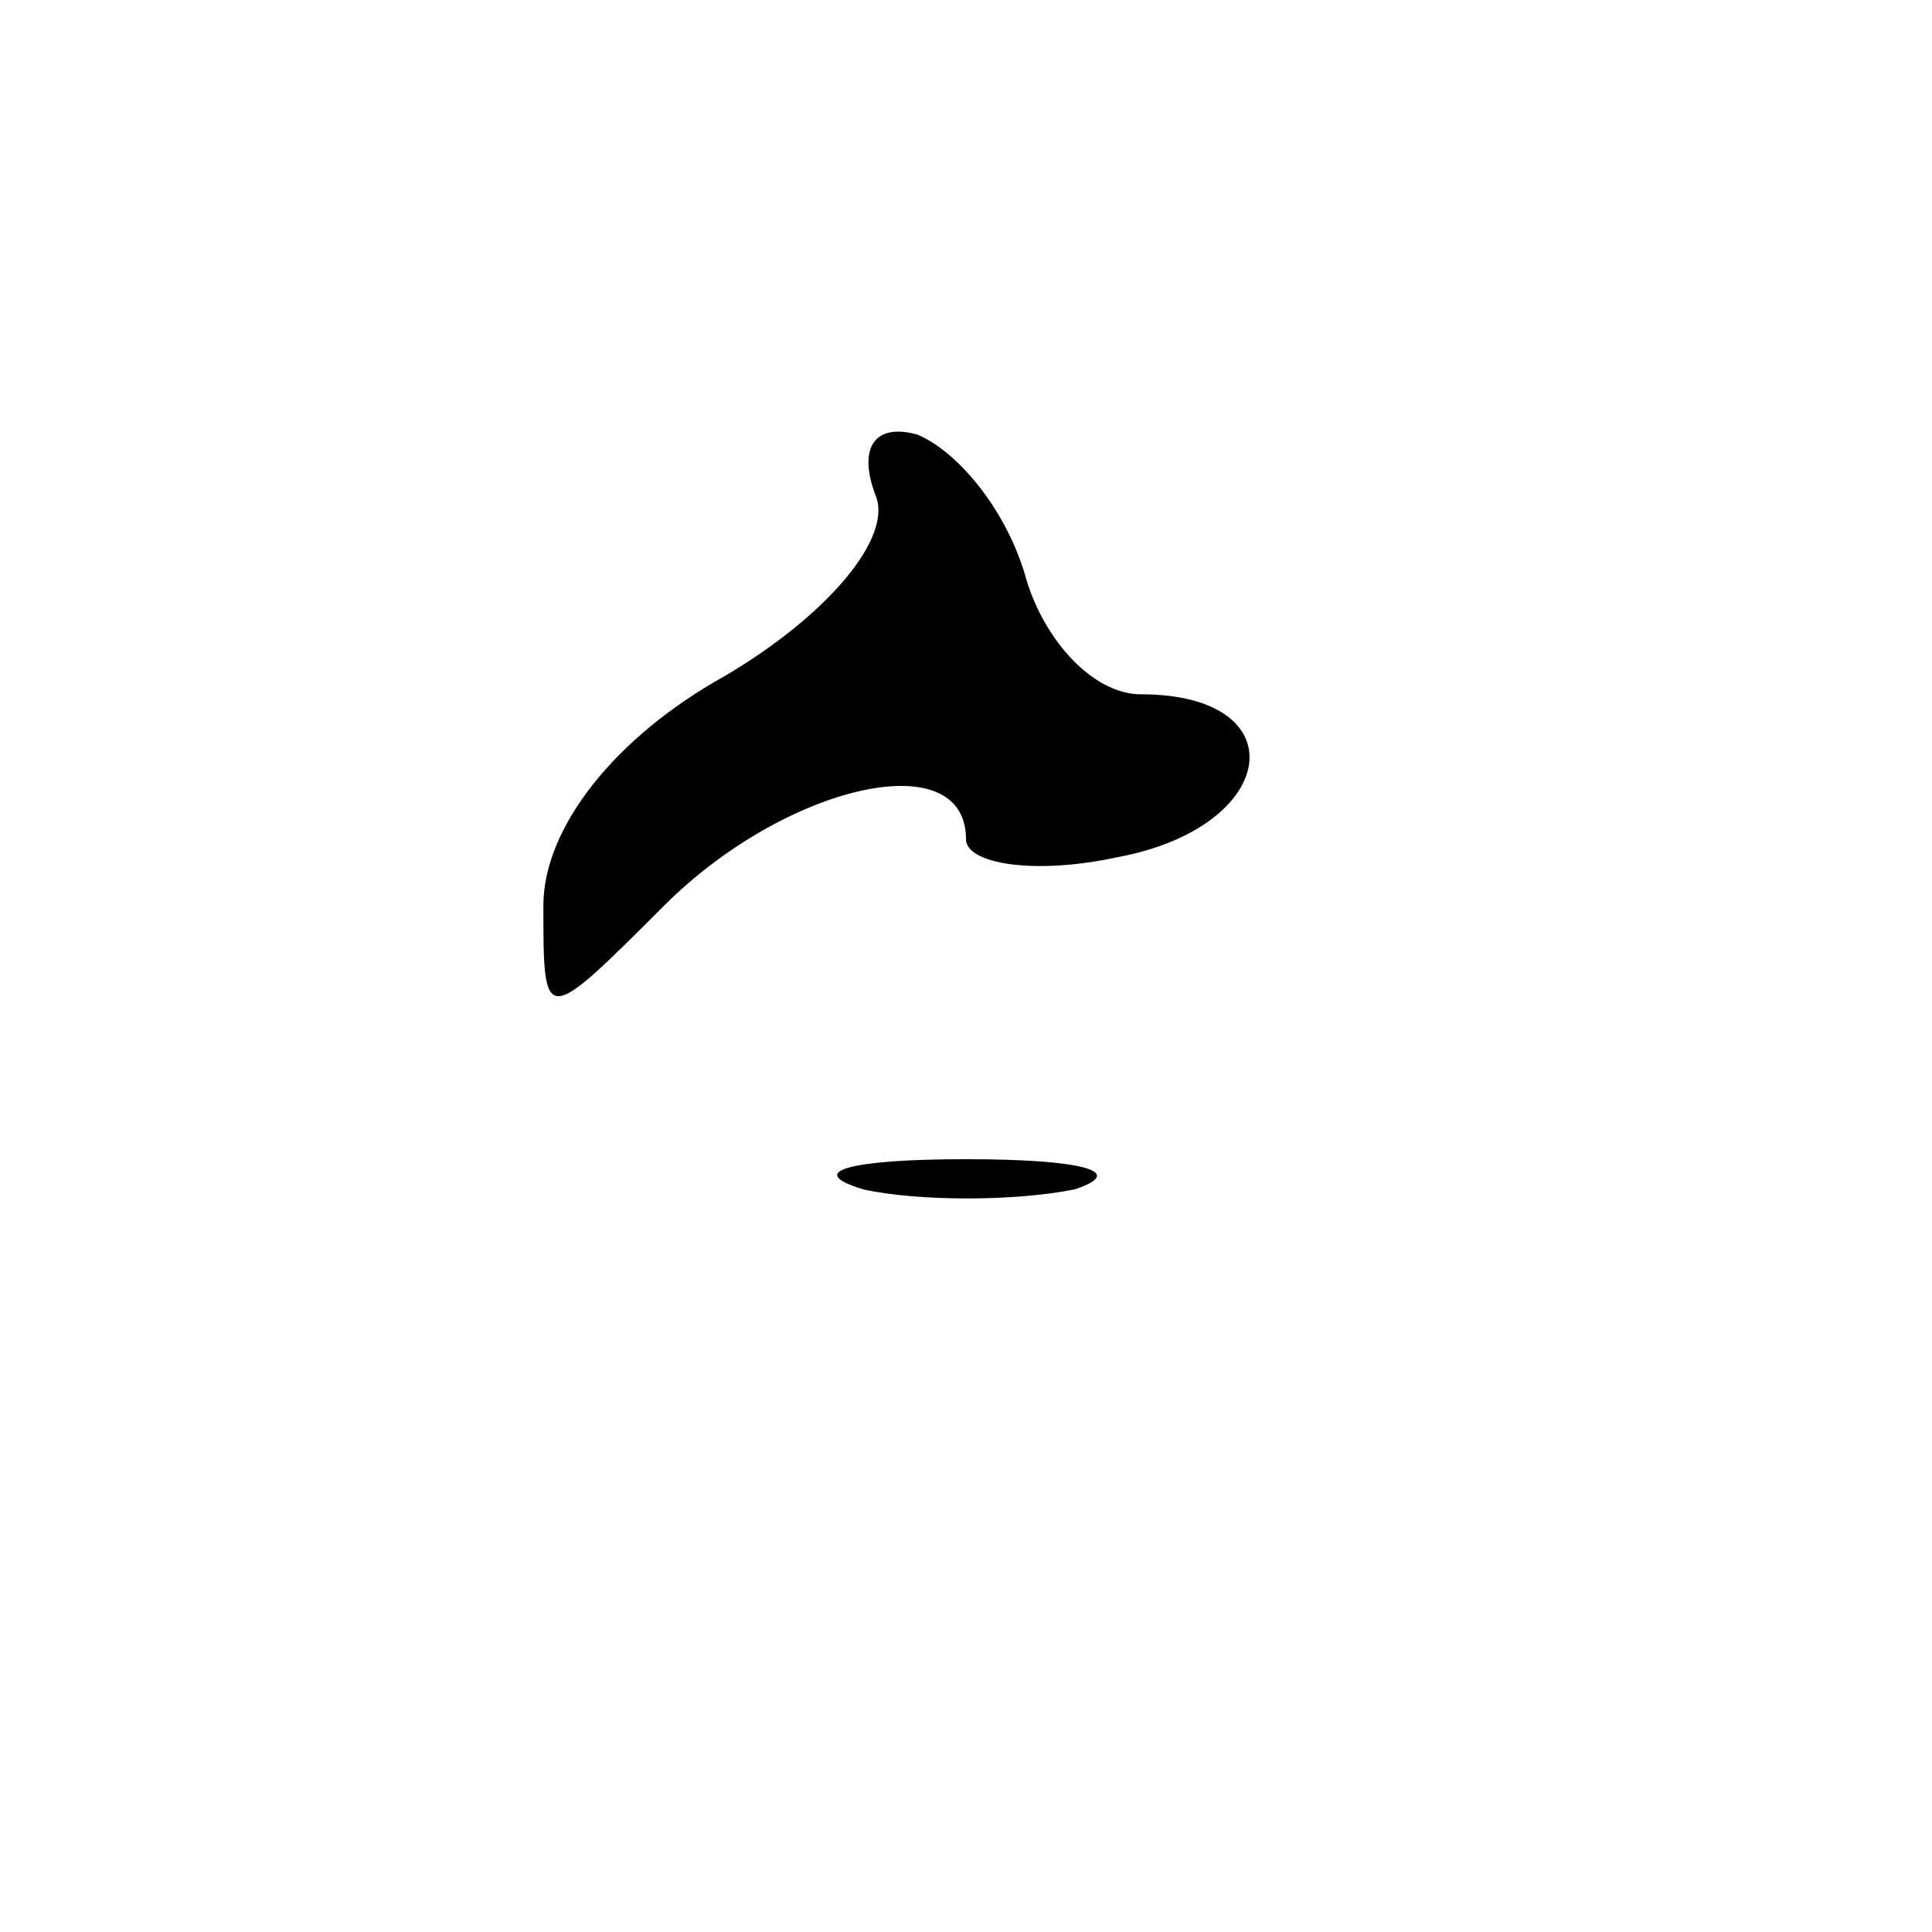 <?xml version="1.0" standalone="no"?>
<!DOCTYPE svg PUBLIC "-//W3C//DTD SVG 20010904//EN"
 "http://www.w3.org/TR/2001/REC-SVG-20010904/DTD/svg10.dtd">
<svg version="1.0" xmlns="http://www.w3.org/2000/svg"
 width="32pt" height="32pt" viewBox="0 0 32 32"
 preserveAspectRatio="xMidYMid meet">
<g transform="translate(0,32) scale(0.1,-0.1)"
fill="#000000" stroke="none">
<path fill="#000000" stroke="none" d="M145 238 c3 -7 -8 -20 -25 -30 -18 -10
-30 -25 -30 -38 0 -20 0 -20 20 0 20 20 50 27 50 11 0 -4 11 -6 25 -3 27 5 30
27 4 27 -8 0 -16 9 -19 19 -3 11 -11 21 -18 24 -7 2 -10 -2 -7 -10z"/>
<path fill="#000000" stroke="none" d="M143 123 c9 -2 25 -2 35 0 9 3 1 5 -18
5 -19 0 -27 -2 -17 -5z"/>
</g>
</svg>
